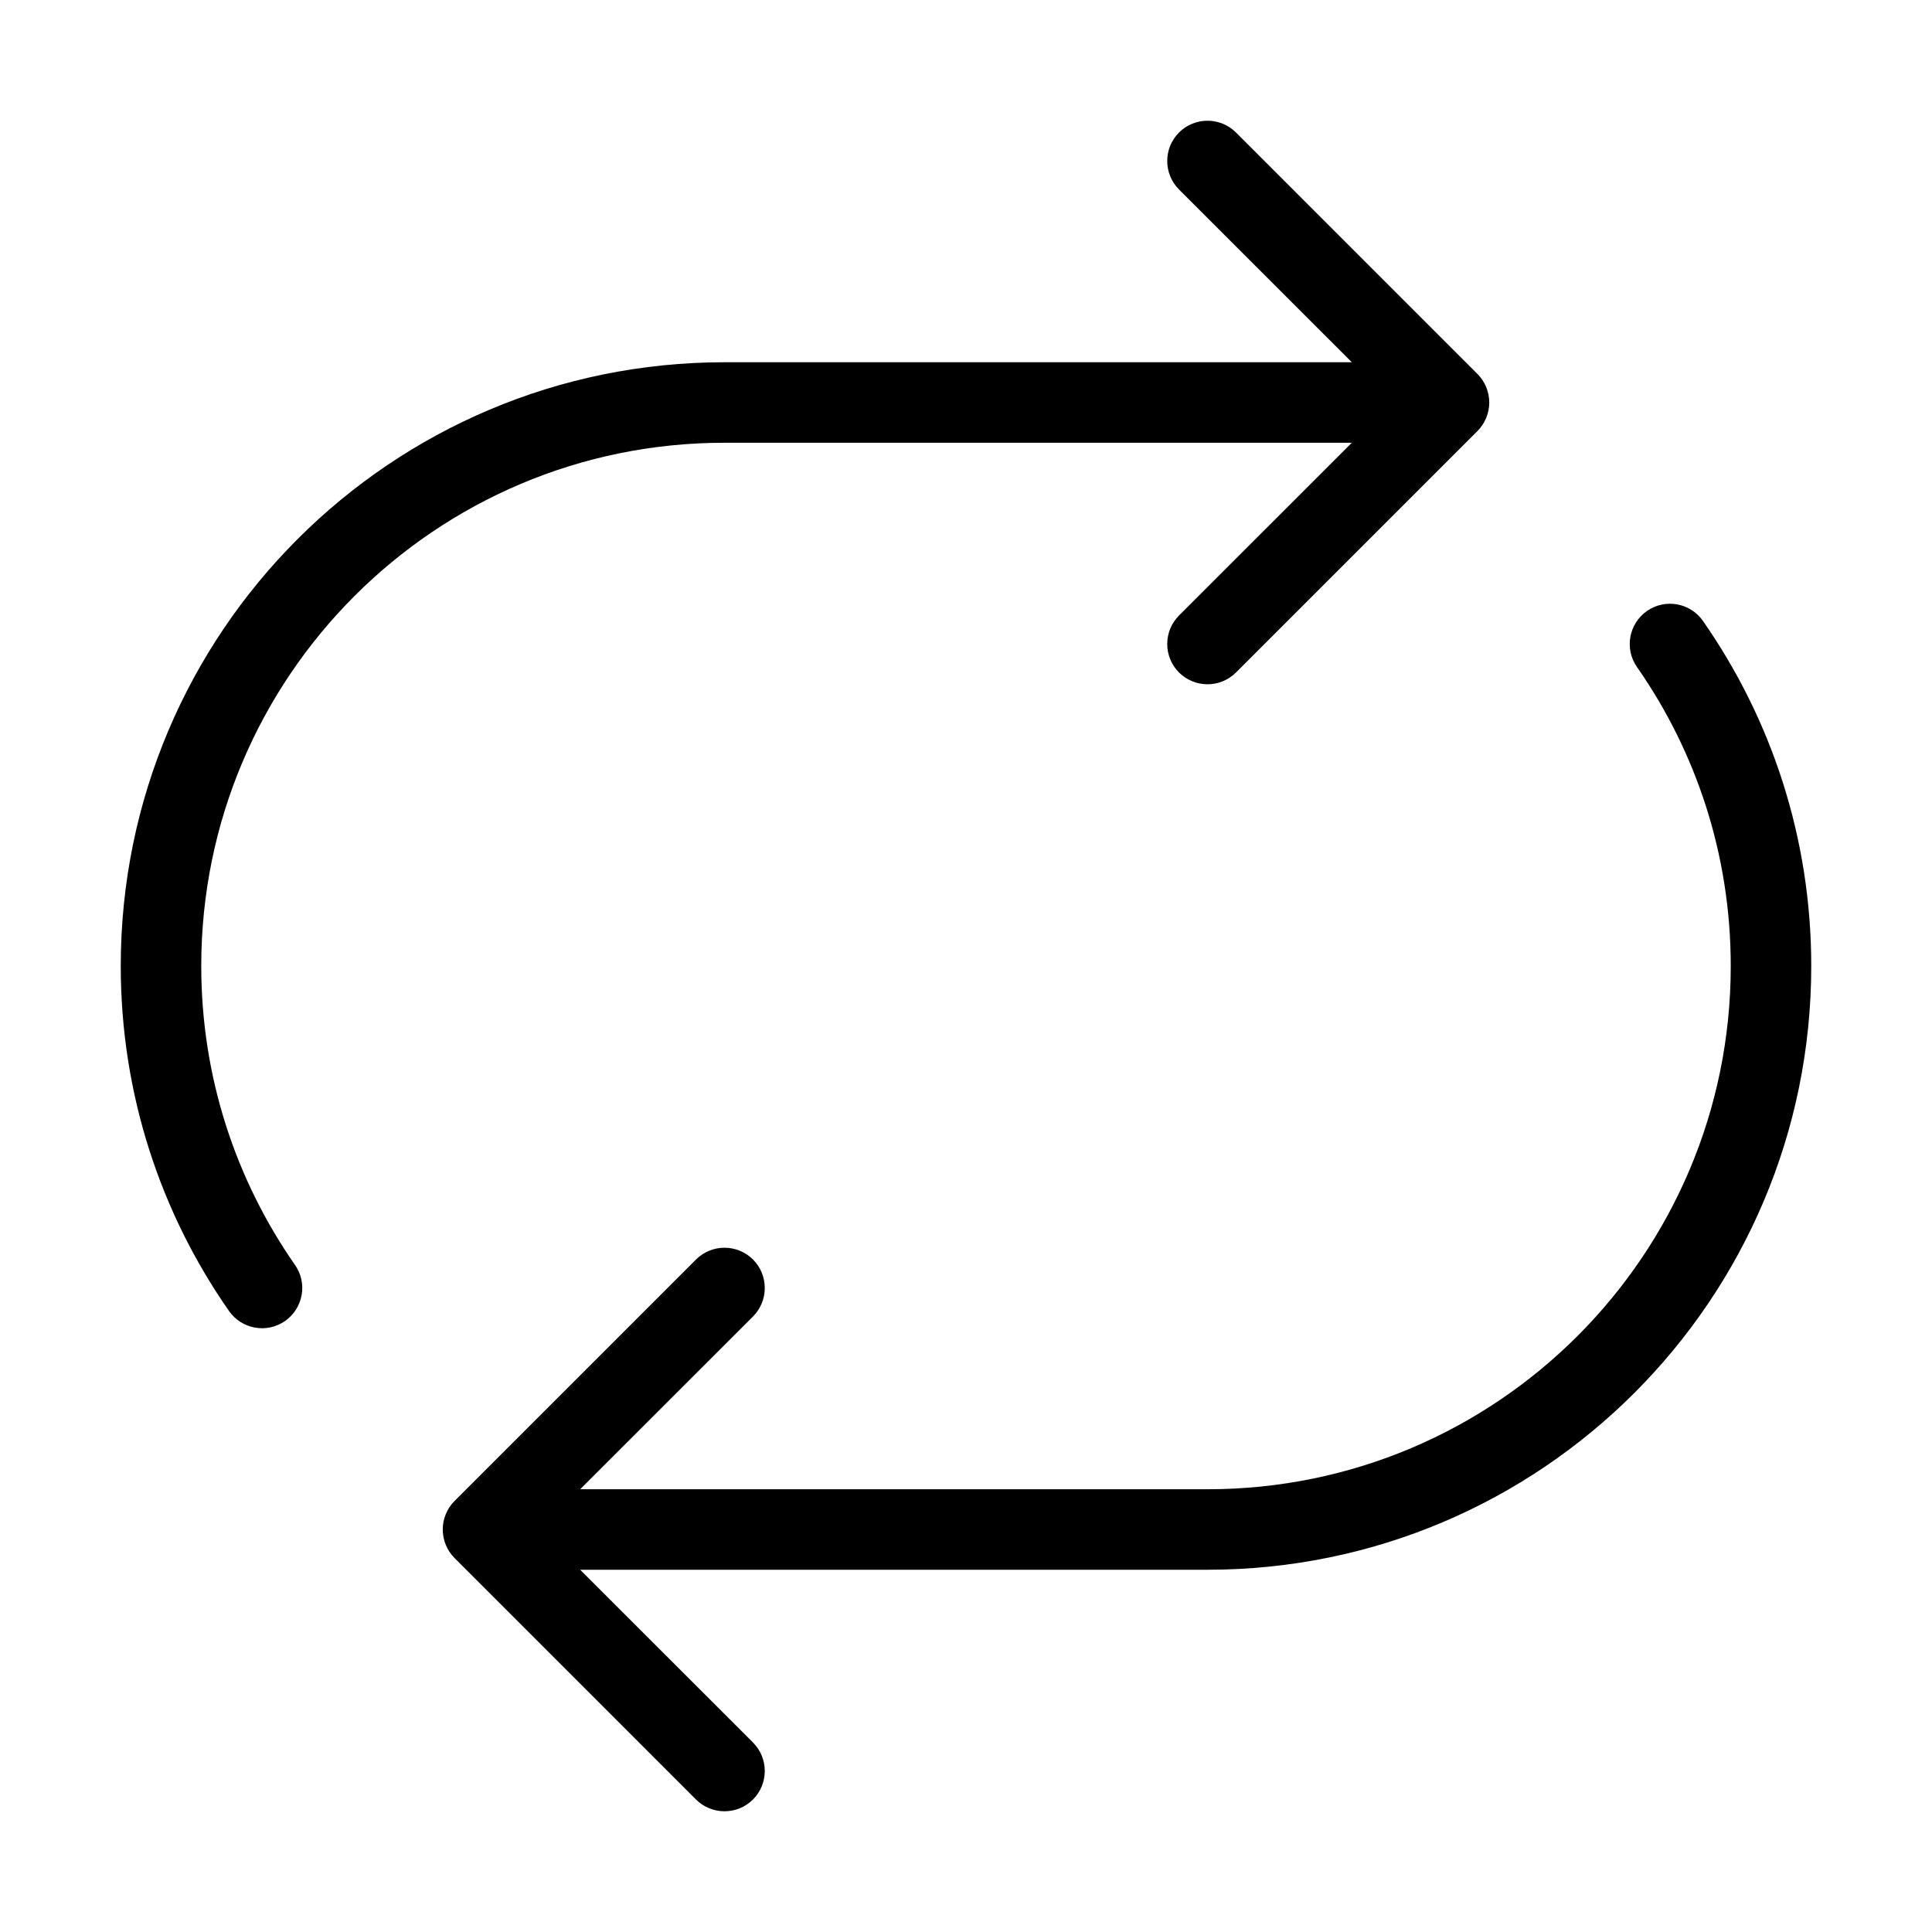 <svg width="24" height="24" viewBox="0 0 24 24" fill="none" xmlns="http://www.w3.org/2000/svg">
<path d="M14.646 8.354C14.451 8.158 14.451 7.842 14.646 7.646L16.793 5.5H9C5.41 5.5 2.5 8.41 2.5 12C2.5 13.382 2.931 14.661 3.665 15.714C3.823 15.94 3.767 16.252 3.541 16.41C3.314 16.568 3.003 16.512 2.845 16.286C1.997 15.071 1.5 13.593 1.5 12C1.5 7.858 4.858 4.5 9 4.5H16.793L14.646 2.354C14.451 2.158 14.451 1.842 14.646 1.646C14.842 1.451 15.158 1.451 15.354 1.646L18.354 4.646C18.447 4.74 18.5 4.867 18.5 5C18.5 5.133 18.447 5.26 18.354 5.354L15.354 8.354C15.158 8.549 14.842 8.549 14.646 8.354Z" fill="#000"/>
<path d="M9.354 15.646C9.549 15.842 9.549 16.158 9.354 16.354L7.207 18.5H15C18.59 18.5 21.5 15.59 21.5 12C21.5 10.618 21.07 9.339 20.335 8.286C20.177 8.06 20.233 7.748 20.459 7.59C20.686 7.432 20.997 7.487 21.155 7.714C22.003 8.929 22.5 10.407 22.5 12C22.5 16.142 19.142 19.5 15 19.5H7.207L9.354 21.646C9.549 21.842 9.549 22.158 9.354 22.354C9.158 22.549 8.842 22.549 8.646 22.354L5.646 19.354C5.553 19.26 5.5 19.133 5.5 19C5.5 18.867 5.553 18.74 5.646 18.646L8.646 15.646C8.842 15.451 9.158 15.451 9.354 15.646Z" fill="#000"/>
</svg>
